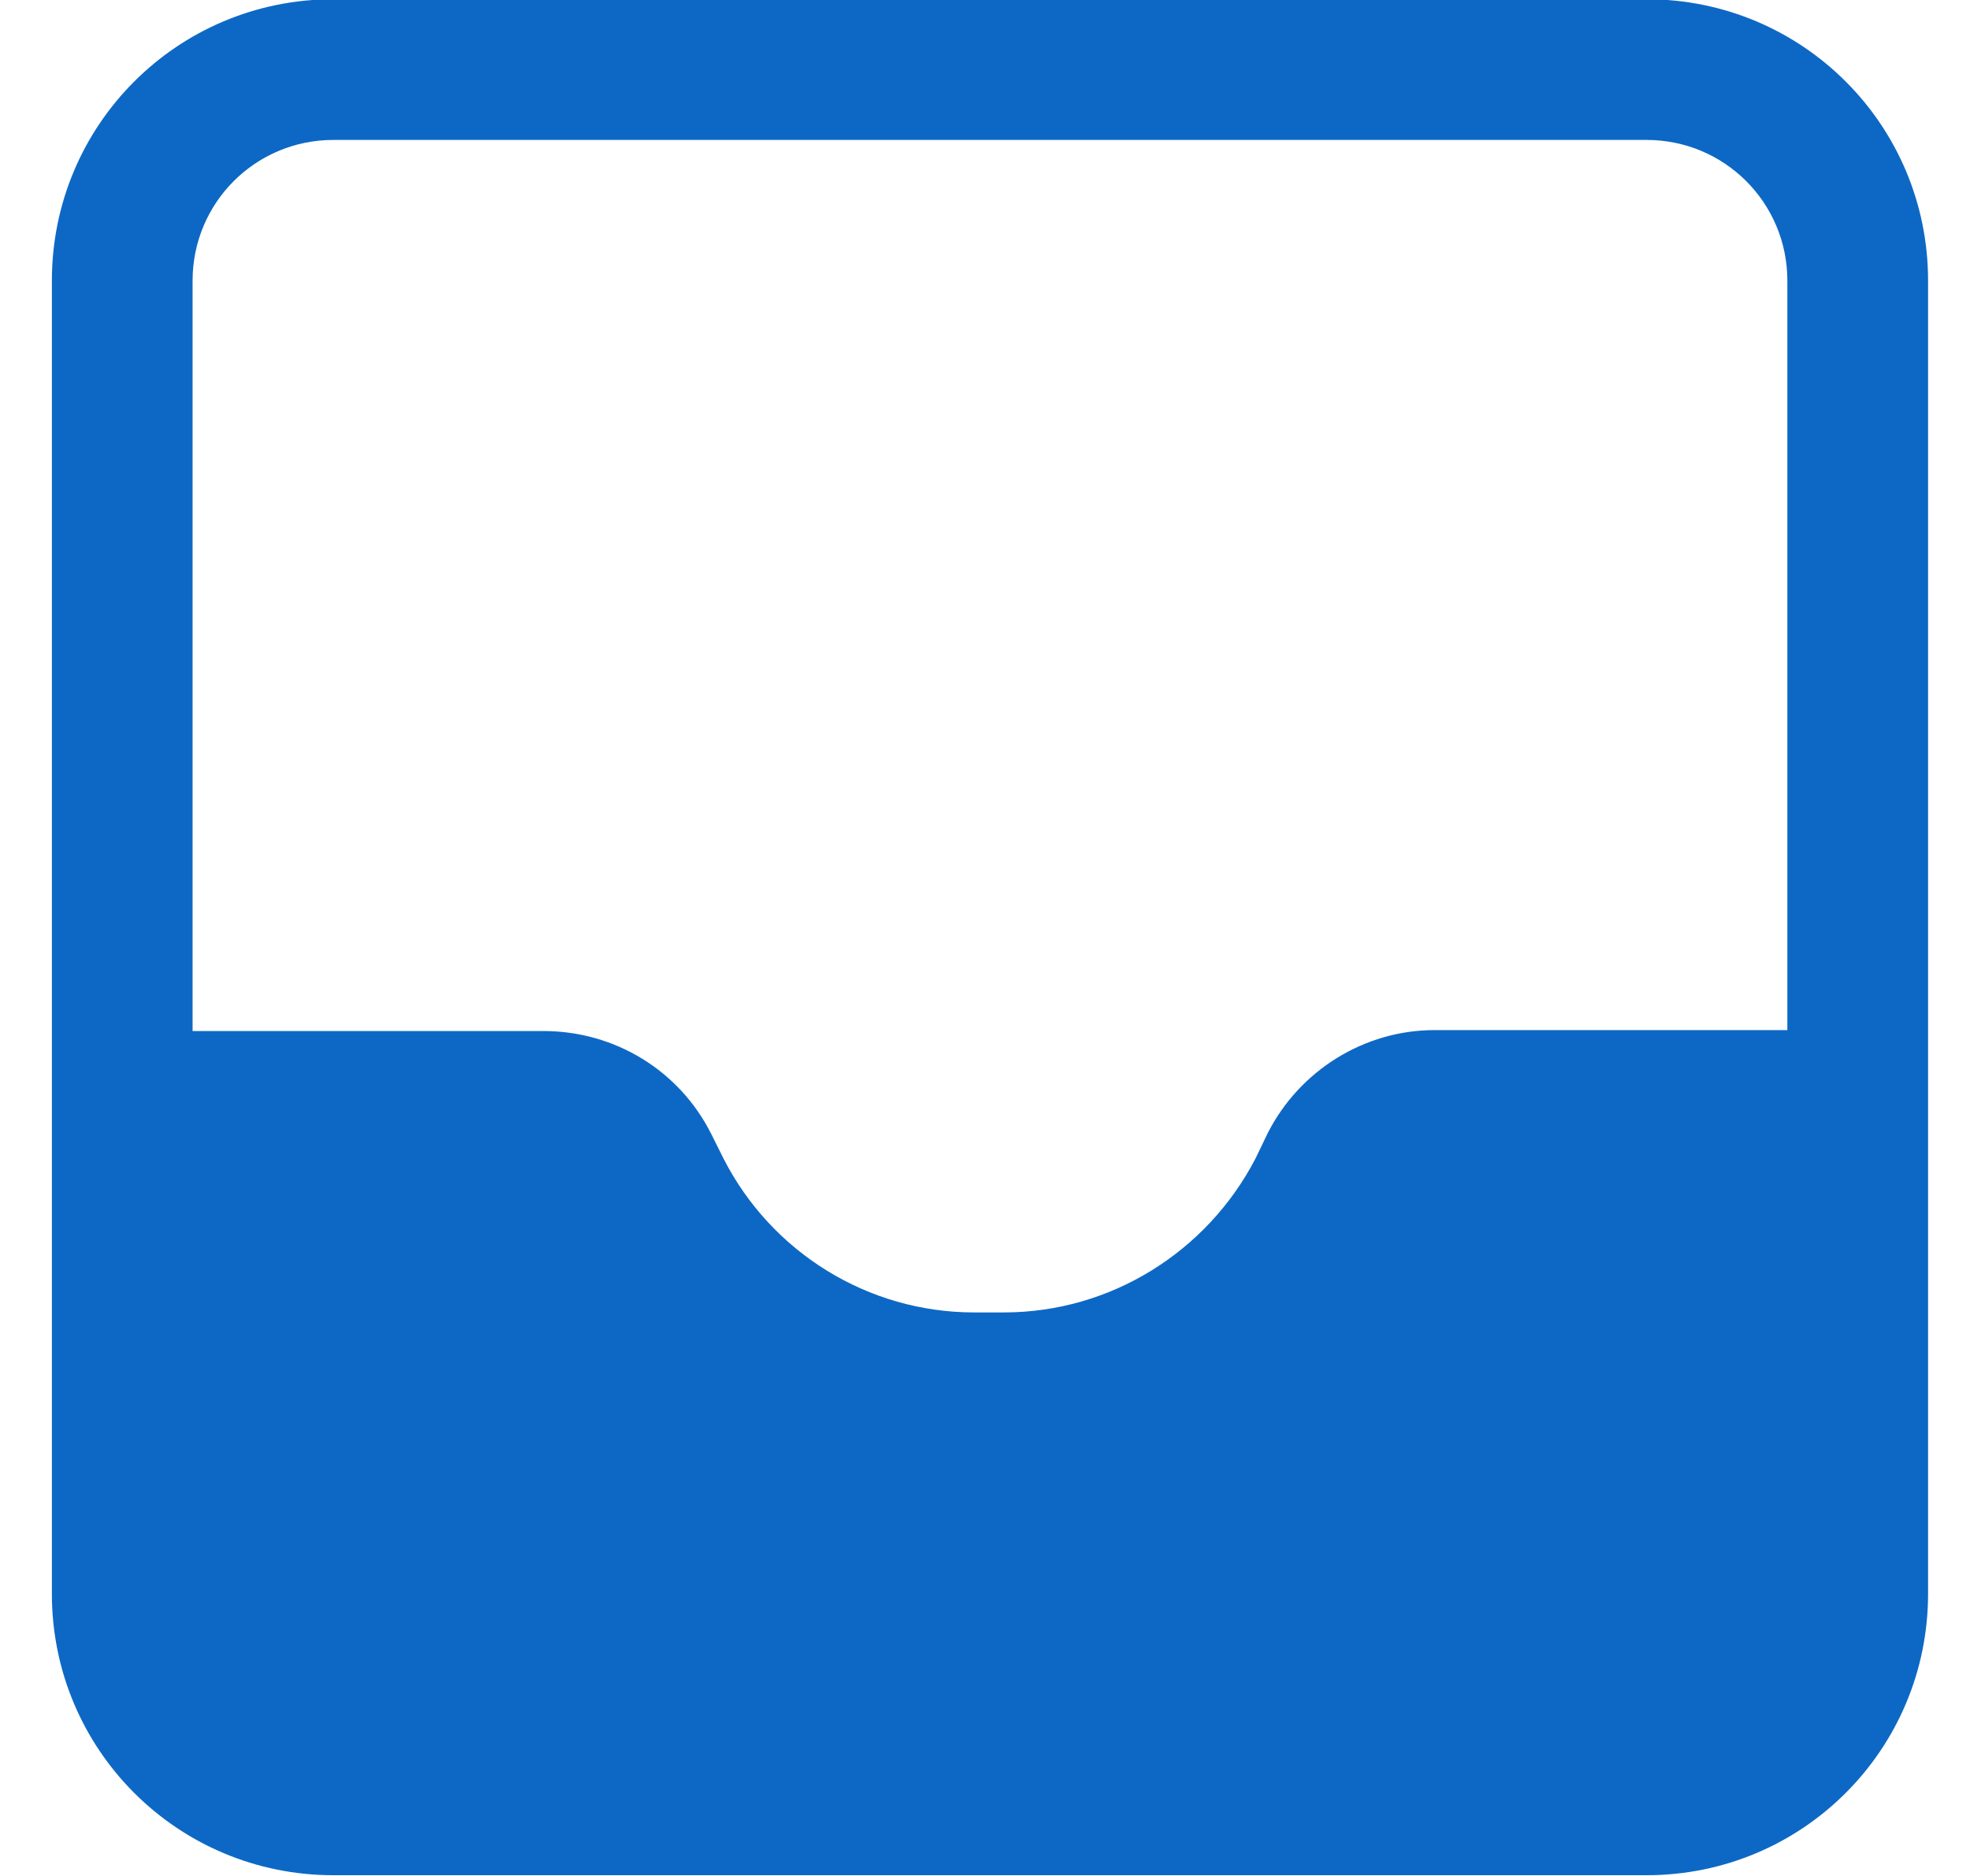 <svg width="21" height="20" viewBox="0 0 21 20" fill="none" xmlns="http://www.w3.org/2000/svg">
<path d="M19.053 2.992C19.053 2.162 18.383 1.492 17.553 1.492H3.553C2.723 1.492 2.053 2.162 2.053 2.992V10.992H5.793C6.553 10.992 7.243 11.412 7.583 12.092L7.713 12.352C8.223 13.352 9.253 13.992 10.383 13.992H10.703C11.833 13.992 12.863 13.352 13.383 12.352L13.513 12.082C13.853 11.412 14.543 10.982 15.293 10.982H19.053V2.992ZM0.553 2.992C0.553 1.332 1.893 -0.008 3.553 -0.008H17.553C19.213 -0.008 20.553 1.332 20.553 2.992V16.992C20.553 18.652 19.213 19.992 17.553 19.992H3.553C1.893 19.992 0.553 18.652 0.553 16.992V2.992Z" fill="#0D68C5"/>
</svg>
